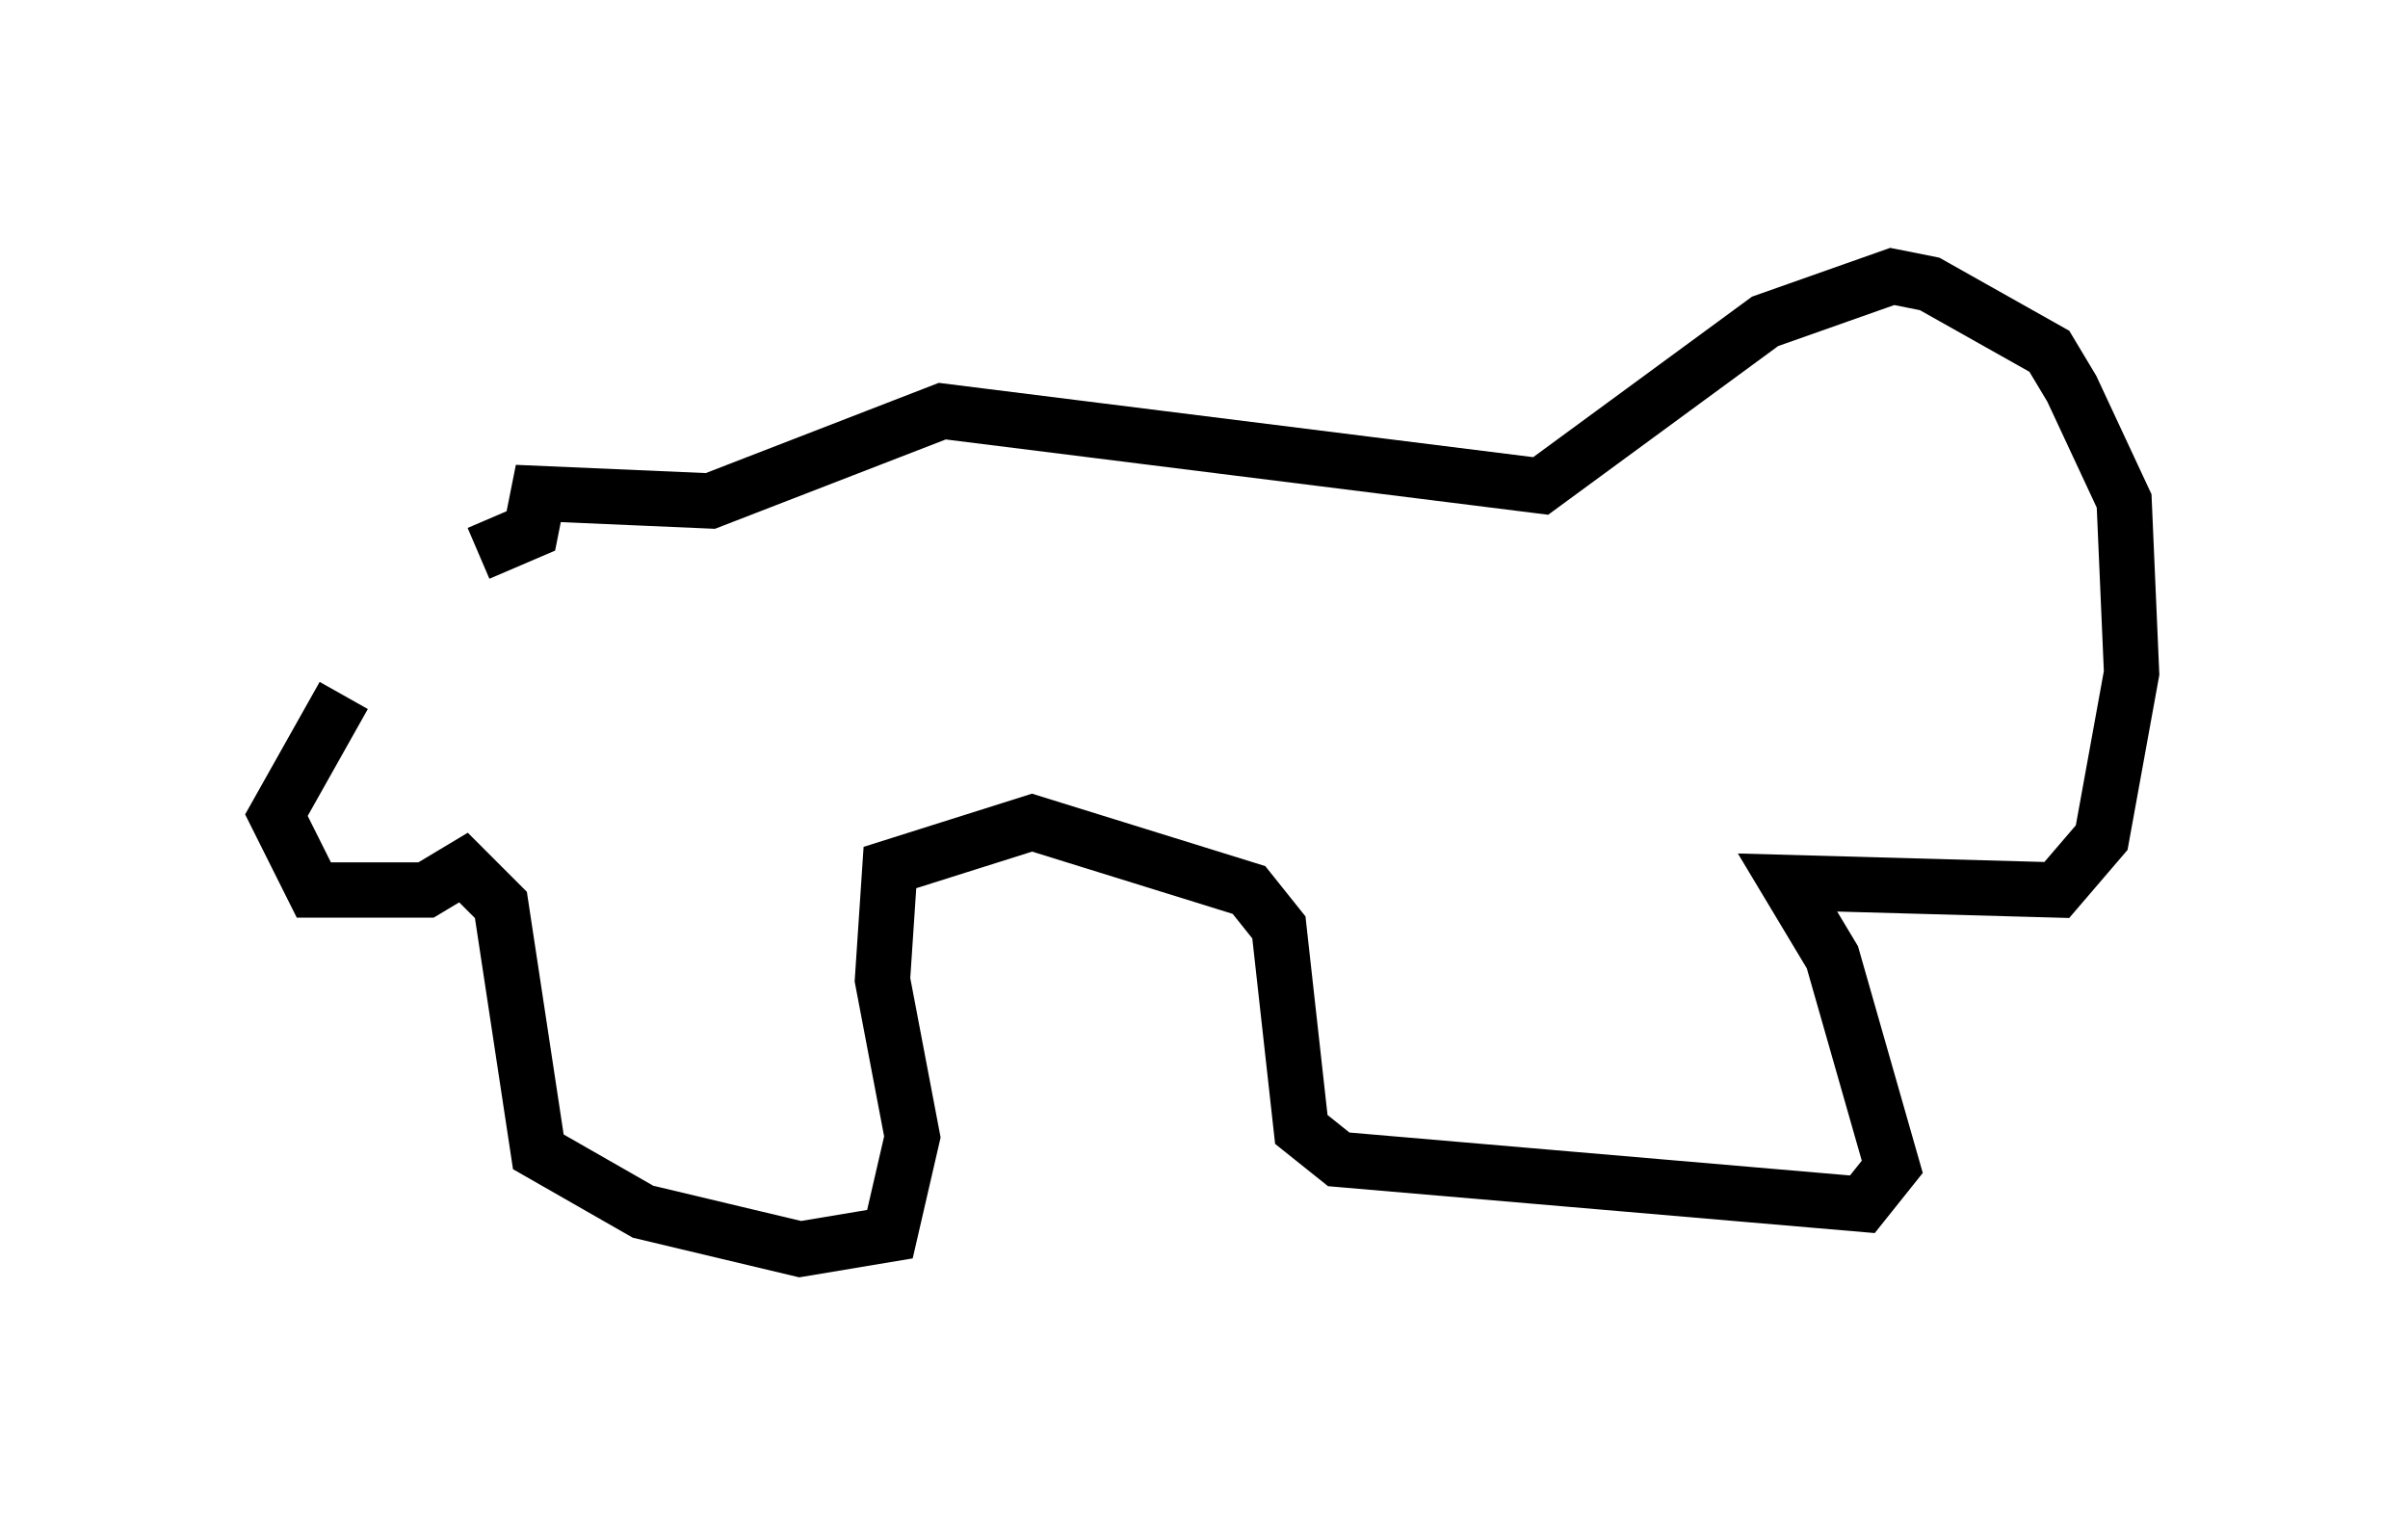 <?xml version="1.0" encoding="utf-8" ?>
<svg baseProfile="full" height="27.591" version="1.1" width="43.559" xmlns="http://www.w3.org/2000/svg" xmlns:ev="http://www.w3.org/2001/xml-events" xmlns:xlink="http://www.w3.org/1999/xlink"><defs /><rect fill="white" height="27.591" width="43.559" x="0" y="0" /><path d="M7.571, 11.495 m-1.353, 1.083 l-1.218, 2.165 0.677, 1.353 l2.03, 0.0 0.677, -0.406 l0.677, 0.677 0.677, 4.465 l1.894, 1.083 2.842, 0.677 l1.624, -0.271 0.406, -1.759 l-0.541, -2.842 0.135, -2.03 l2.571, -0.812 3.924, 1.218 l0.541, 0.677 0.406, 3.654 l0.677, 0.541 9.472, 0.812 l0.541, -0.677 -1.083, -3.789 l-0.812, -1.353 4.871, 0.135 l0.812, -0.947 0.541, -2.977 l-0.135, -3.112 -0.947, -2.03 l-0.406, -0.677 -2.165, -1.218 l-0.677, -0.135 -2.3, 0.812 l-4.059, 2.977 -10.825, -1.353 l-4.195, 1.624 -3.112, -0.135 l-0.135, 0.677 -0.947, 0.406 " fill="none" stroke="black" stroke-width="1" /></svg>